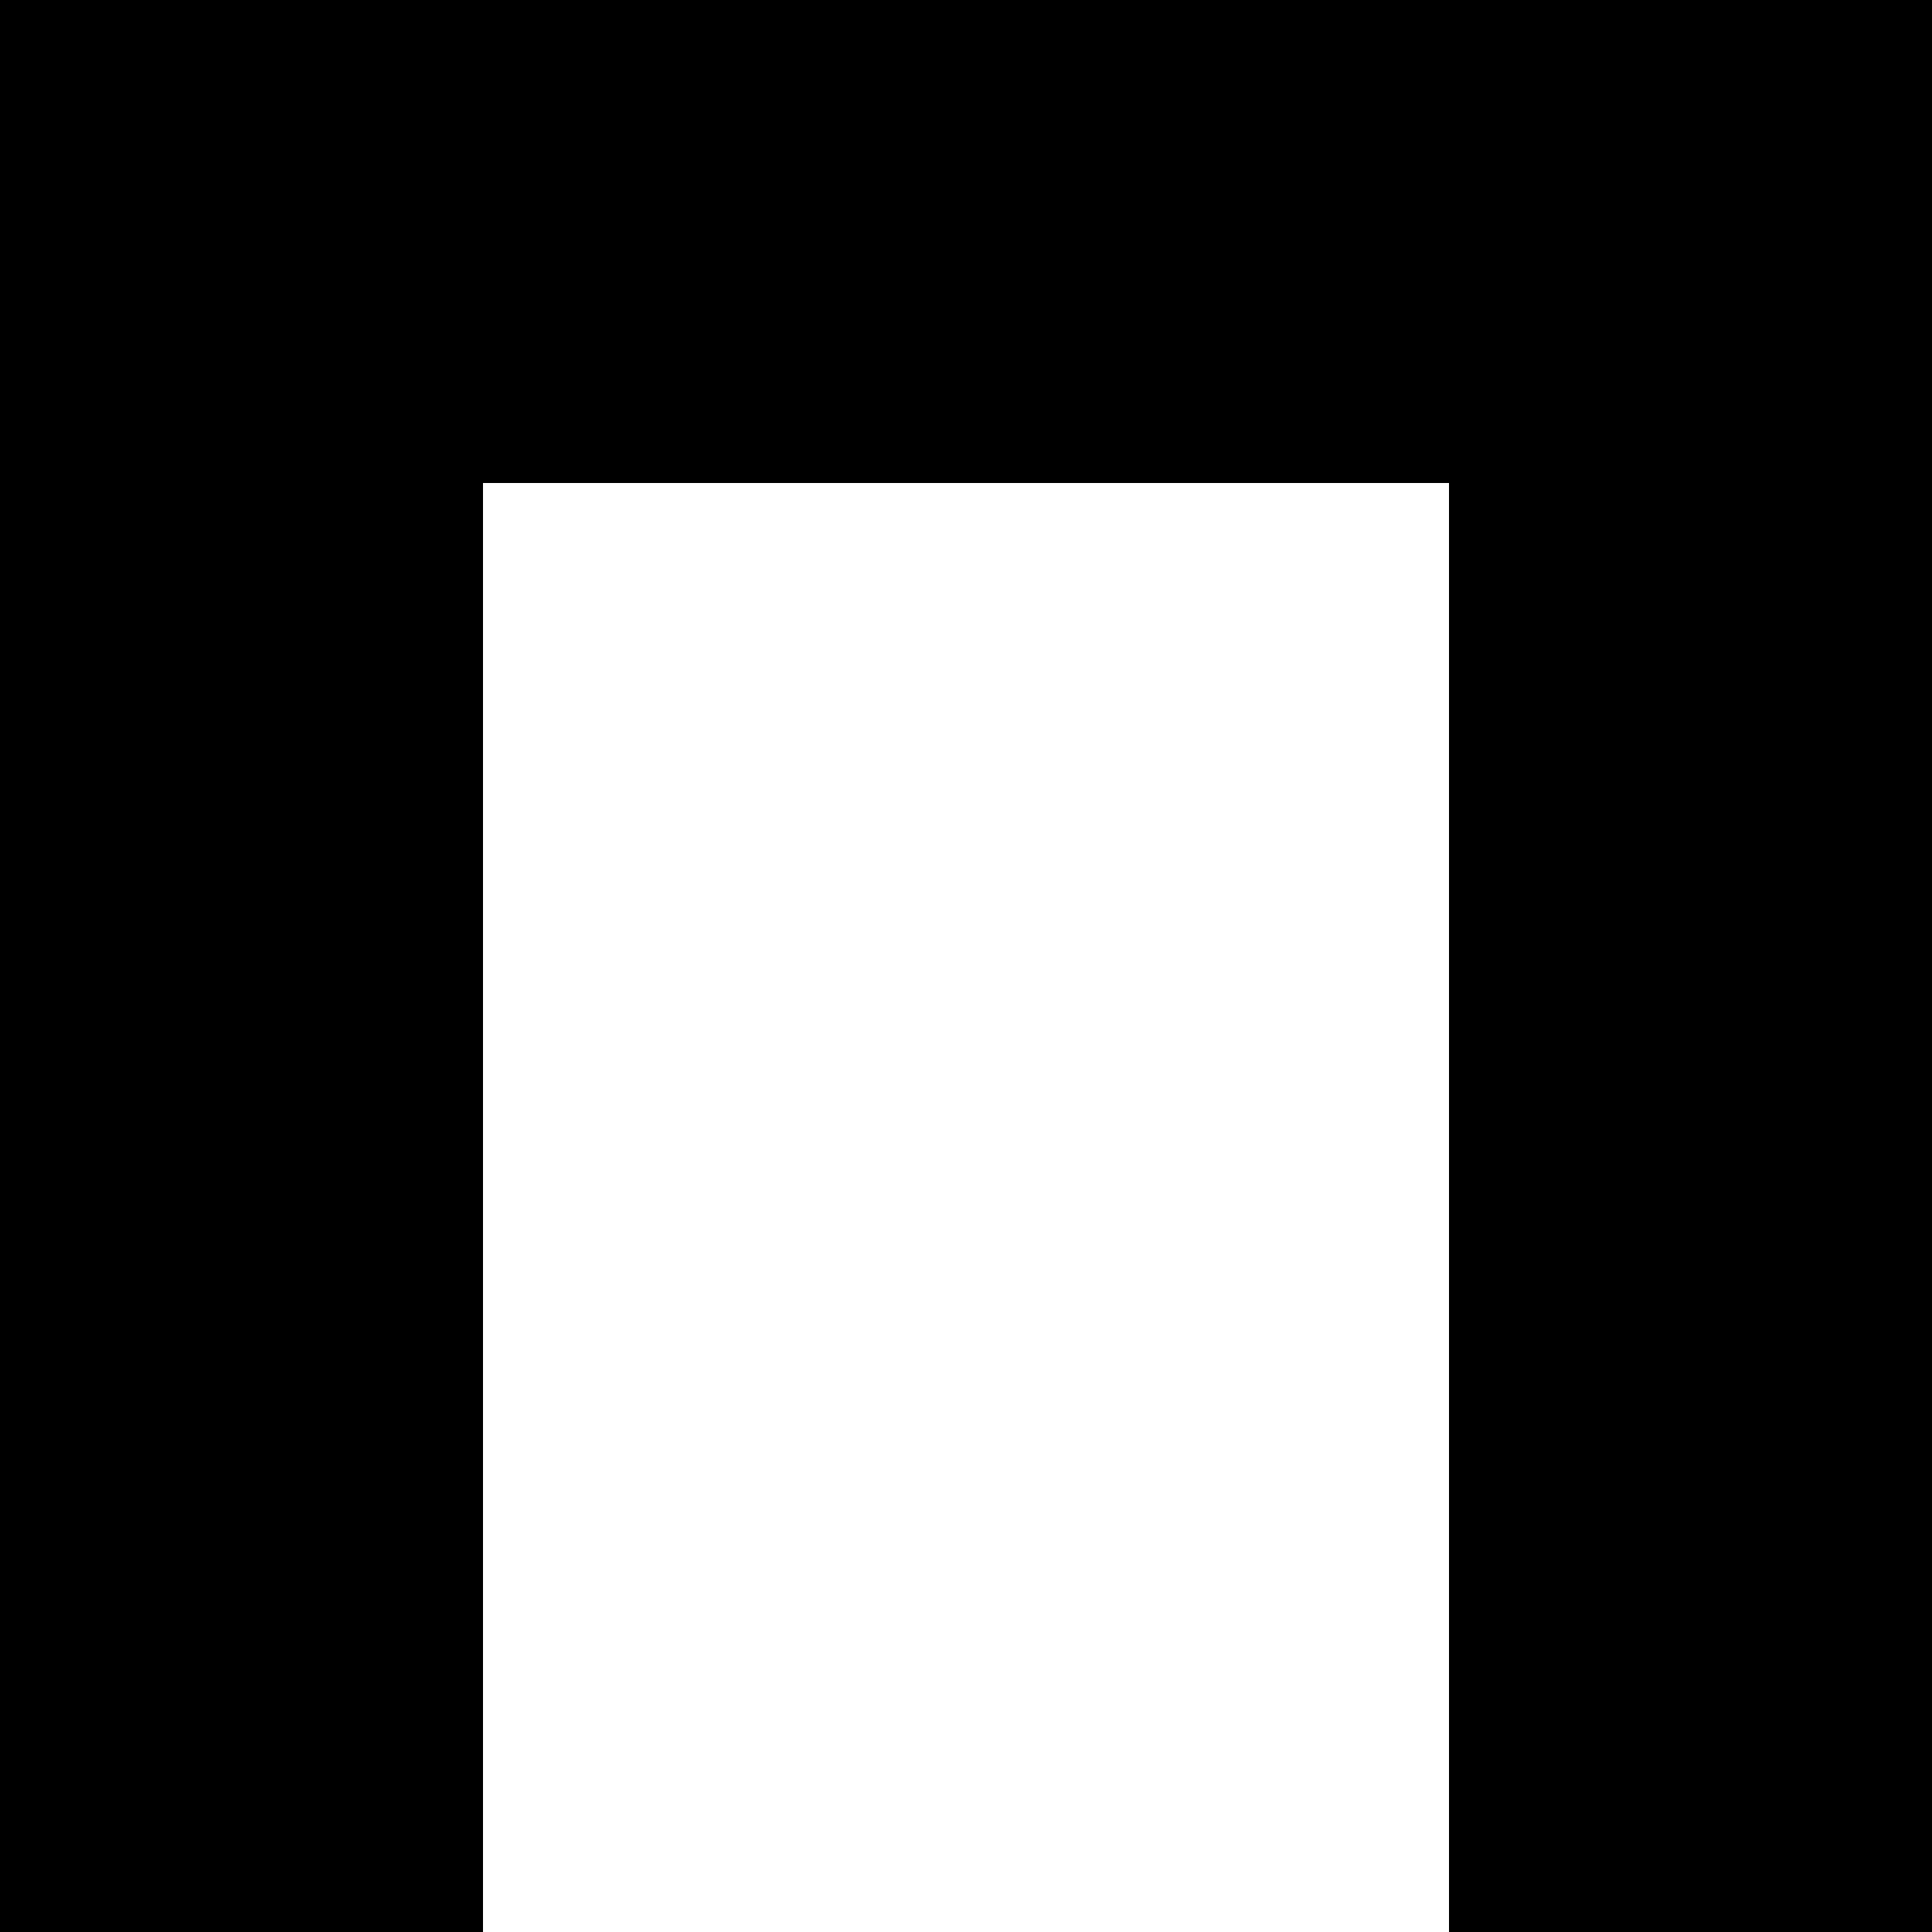 <?xml version="1.0" encoding="utf-8"?>
<!-- Generator: Adobe Illustrator 17.0.0, SVG Export Plug-In . SVG Version: 6.00 Build 0)  -->
<!DOCTYPE svg PUBLIC "-//W3C//DTD SVG 1.1//EN" "http://www.w3.org/Graphics/SVG/1.1/DTD/svg11.dtd">
<svg version="1.1" id="Layer_1" xmlns="http://www.w3.org/2000/svg" xmlns:xlink="http://www.w3.org/1999/xlink" x="0px" y="0px"
	 width="16px" height="16px" viewBox="0 0 16 16" enable-background="new 0 0 16 16" xml:space="preserve">
<polygon points="4,4 4,16 0,16 0,0 16,0 16,16 12,16 12,4 "/>
<path fill="none" d="M0,16"/>
<path fill="none" d="M16,16"/>
<path fill="none" d="M0,0"/>
<path fill="none" d="M16,0"/>
</svg>
